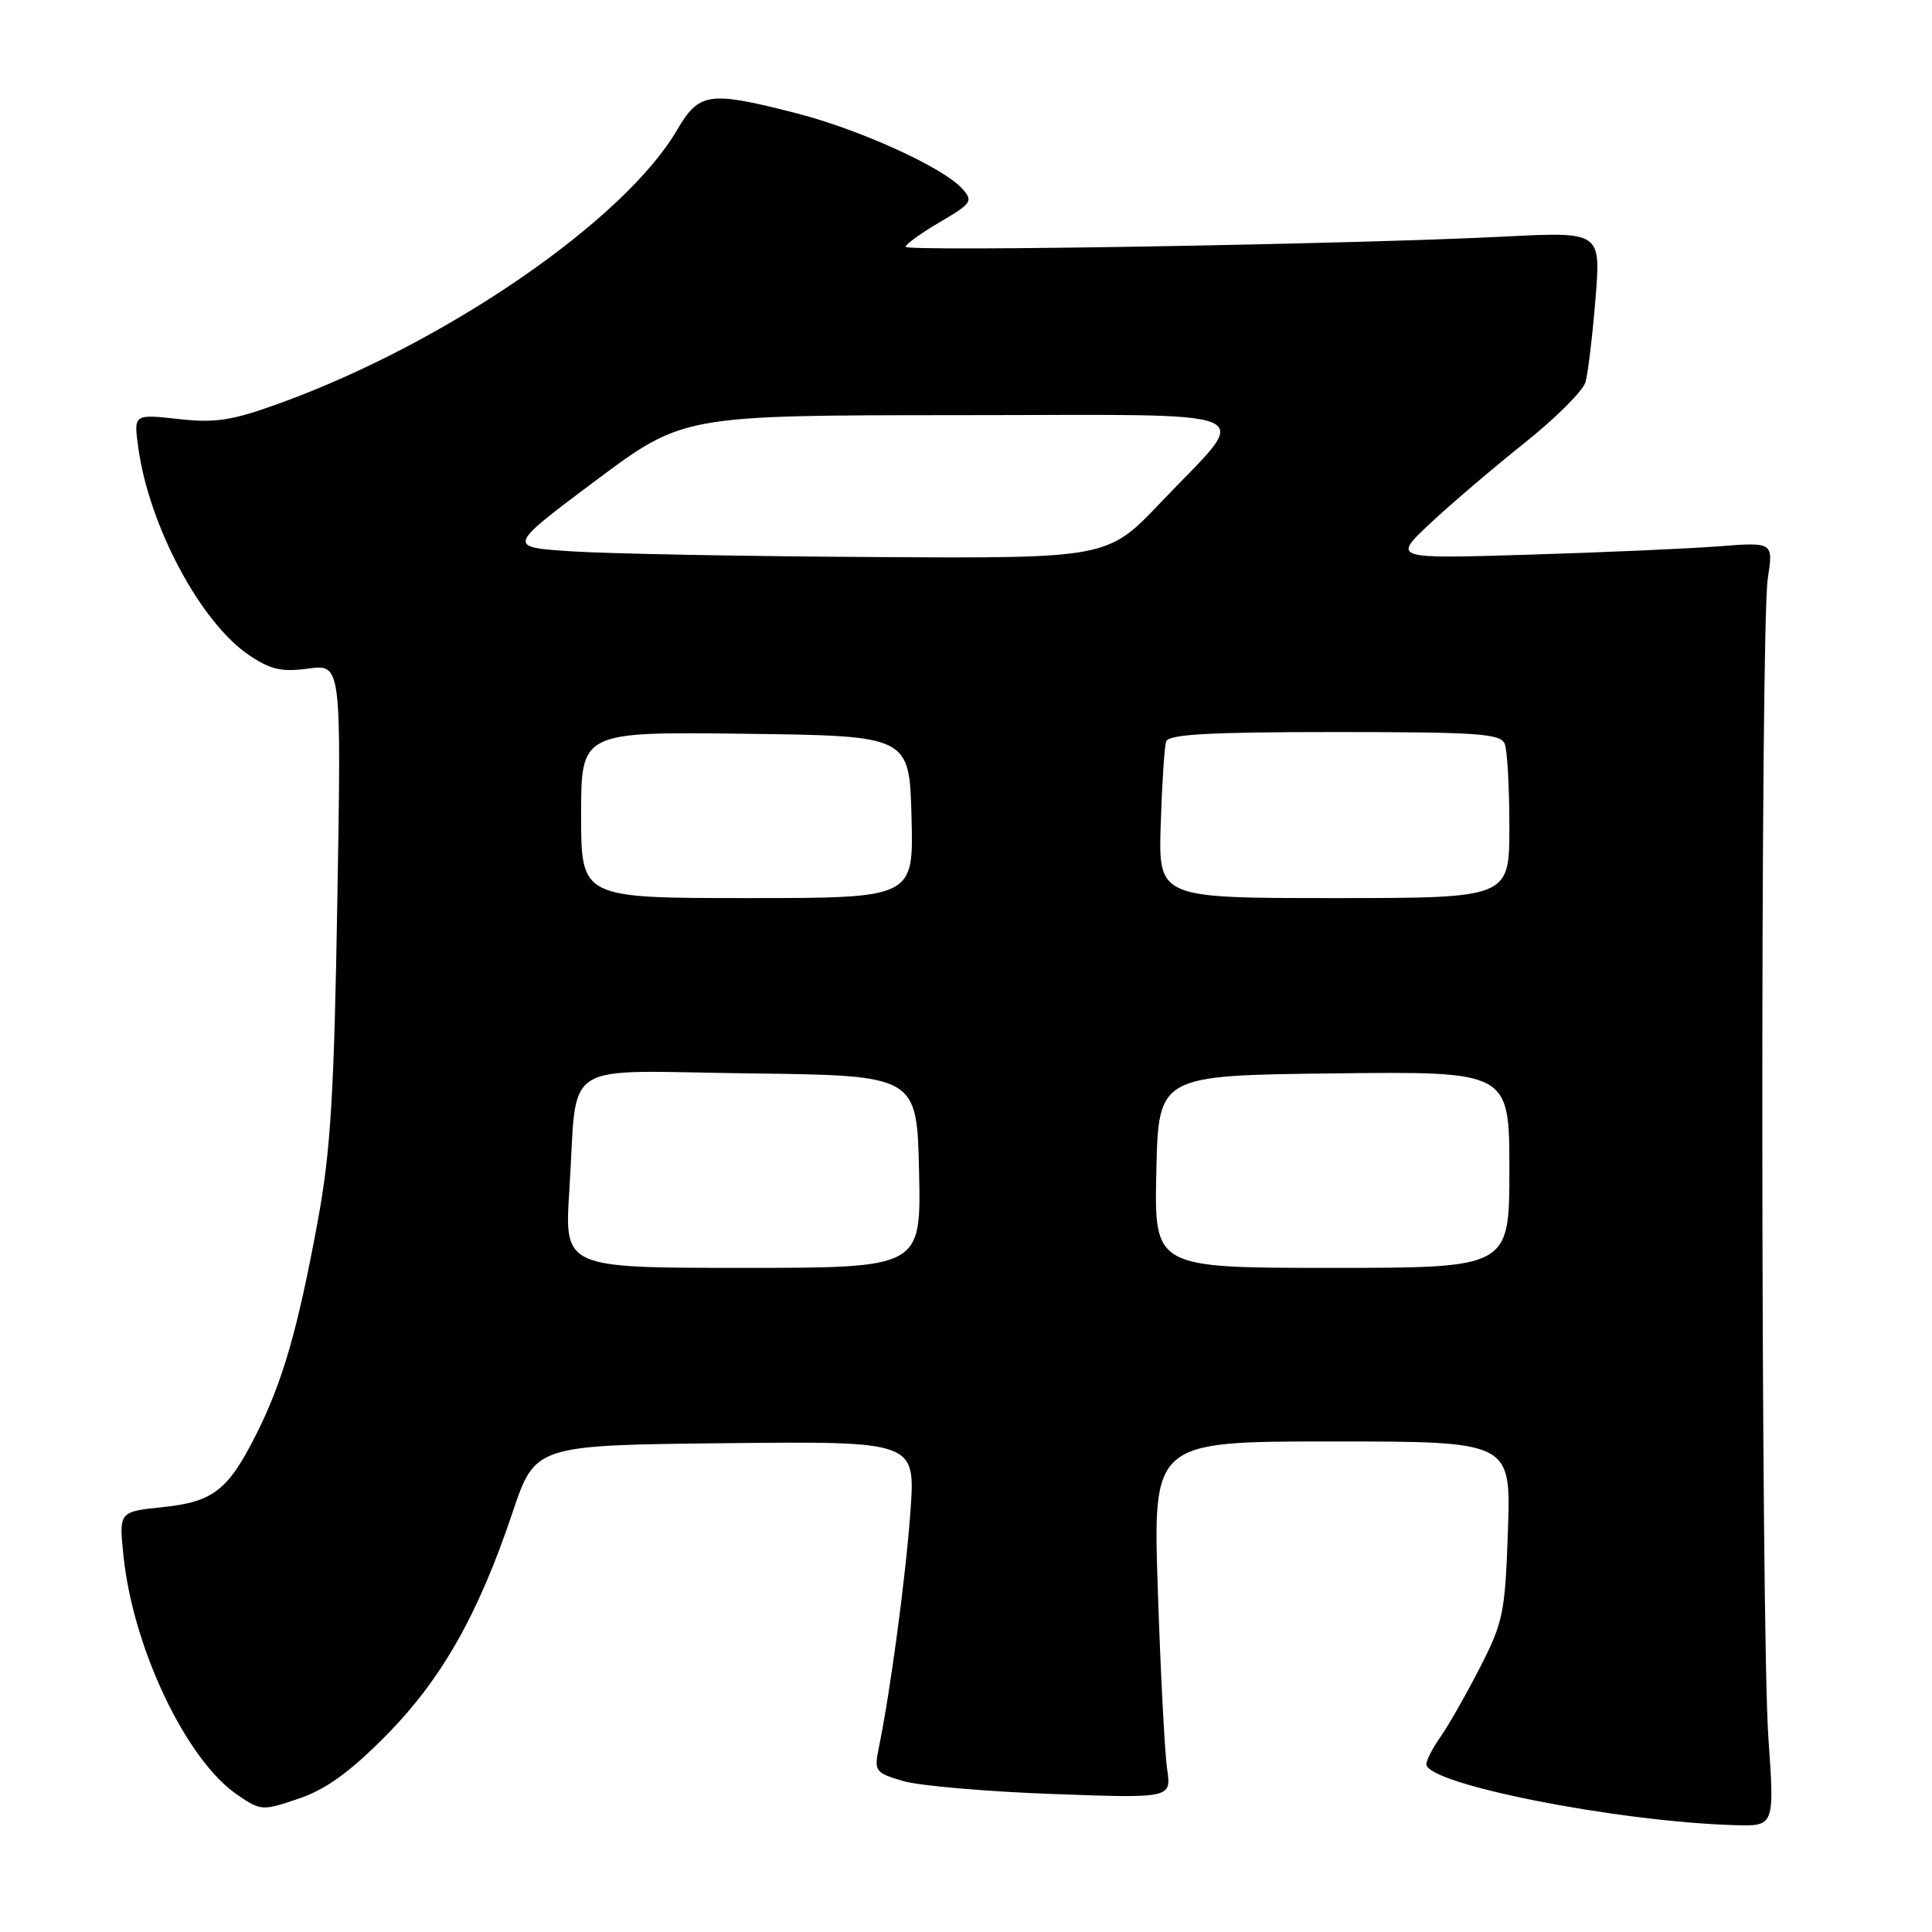 <?xml version="1.0" encoding="UTF-8" standalone="no"?>
<!DOCTYPE svg PUBLIC "-//W3C//DTD SVG 1.1//EN" "http://www.w3.org/Graphics/SVG/1.1/DTD/svg11.dtd" >
<svg xmlns="http://www.w3.org/2000/svg" xmlns:xlink="http://www.w3.org/1999/xlink" version="1.1" viewBox="0 0 256 256">
 <g >
 <path fill="currentColor"
d=" M 234.32 230.25 C 233.30 215.61 233.23 83.26 234.24 76.67 C 234.98 71.83 234.98 71.83 227.74 72.39 C 223.76 72.70 212.40 73.20 202.50 73.50 C 184.50 74.05 184.50 74.05 189.50 69.36 C 192.25 66.78 197.88 61.99 202.00 58.70 C 206.12 55.42 209.77 51.78 210.09 50.62 C 210.42 49.45 211.01 44.50 211.41 39.60 C 212.13 30.70 212.13 30.70 199.31 31.35 C 179.15 32.37 120.00 33.37 120.00 32.70 C 120.00 32.36 122.05 30.89 124.55 29.42 C 128.79 26.93 128.98 26.64 127.49 24.99 C 124.93 22.16 113.85 17.13 105.43 14.98 C 93.91 12.04 92.65 12.22 89.70 17.25 C 82.66 29.25 59.02 45.50 37.00 53.46 C 30.70 55.74 28.55 56.07 23.61 55.52 C 17.71 54.87 17.71 54.87 18.32 59.29 C 19.74 69.67 26.56 82.46 33.00 86.81 C 35.85 88.73 37.31 89.07 40.86 88.59 C 45.23 88.01 45.23 88.01 44.70 119.25 C 44.27 145.04 43.82 152.48 42.10 161.83 C 39.46 176.13 37.47 183.06 33.98 190.00 C 30.21 197.50 28.27 199.01 21.48 199.71 C 15.75 200.31 15.75 200.31 16.37 206.23 C 17.64 218.42 24.68 233.19 31.42 237.80 C 34.56 239.95 34.75 239.97 39.57 238.33 C 43.14 237.13 46.31 234.85 51.04 230.08 C 58.45 222.62 63.35 214.01 67.90 200.45 C 70.91 191.50 70.91 191.50 96.10 191.23 C 121.30 190.97 121.30 190.97 120.64 200.23 C 120.03 208.81 117.98 224.17 116.43 231.67 C 115.82 234.68 115.98 234.91 119.64 235.99 C 121.76 236.62 130.64 237.39 139.36 237.71 C 155.22 238.29 155.22 238.29 154.65 234.40 C 154.33 232.25 153.78 221.61 153.42 210.75 C 152.76 191.00 152.76 191.00 176.48 191.00 C 200.21 191.00 200.21 191.00 199.81 202.75 C 199.44 213.71 199.19 214.94 196.08 221.00 C 194.25 224.57 191.90 228.69 190.87 230.15 C 189.84 231.61 189.00 233.24 189.00 233.76 C 189.00 236.39 214.15 241.37 229.82 241.84 C 235.14 242.00 235.14 242.00 234.32 230.25 Z  M 75.44 157.75 C 76.58 140.05 73.71 141.92 99.33 142.23 C 121.50 142.50 121.50 142.50 121.78 155.25 C 122.06 168.00 122.06 168.00 98.42 168.00 C 74.78 168.00 74.78 168.00 75.44 157.75 Z  M 153.22 155.25 C 153.50 142.50 153.50 142.50 176.75 142.23 C 200.00 141.96 200.00 141.96 200.00 154.98 C 200.00 168.00 200.00 168.00 176.47 168.00 C 152.94 168.00 152.94 168.00 153.22 155.25 Z  M 77.00 107.98 C 77.00 96.96 77.00 96.96 98.75 97.23 C 120.50 97.50 120.50 97.50 120.78 108.25 C 121.07 119.00 121.07 119.00 99.03 119.00 C 77.00 119.00 77.00 119.00 77.00 107.98 Z  M 153.80 109.25 C 153.97 103.89 154.29 98.94 154.52 98.25 C 154.84 97.30 160.21 97.00 176.86 97.00 C 195.93 97.00 198.87 97.21 199.39 98.58 C 199.73 99.45 200.00 104.40 200.00 109.58 C 200.00 119.00 200.00 119.00 176.75 119.00 C 153.50 119.00 153.50 119.00 153.80 109.25 Z  M 75.82 73.06 C 67.15 72.50 67.15 72.50 78.82 63.76 C 90.50 55.03 90.50 55.03 126.79 55.01 C 168.83 55.00 165.96 53.77 153.80 66.58 C 146.75 74.00 146.75 74.00 115.62 73.81 C 98.51 73.71 80.60 73.37 75.82 73.06 Z "/>
</g>
</svg>